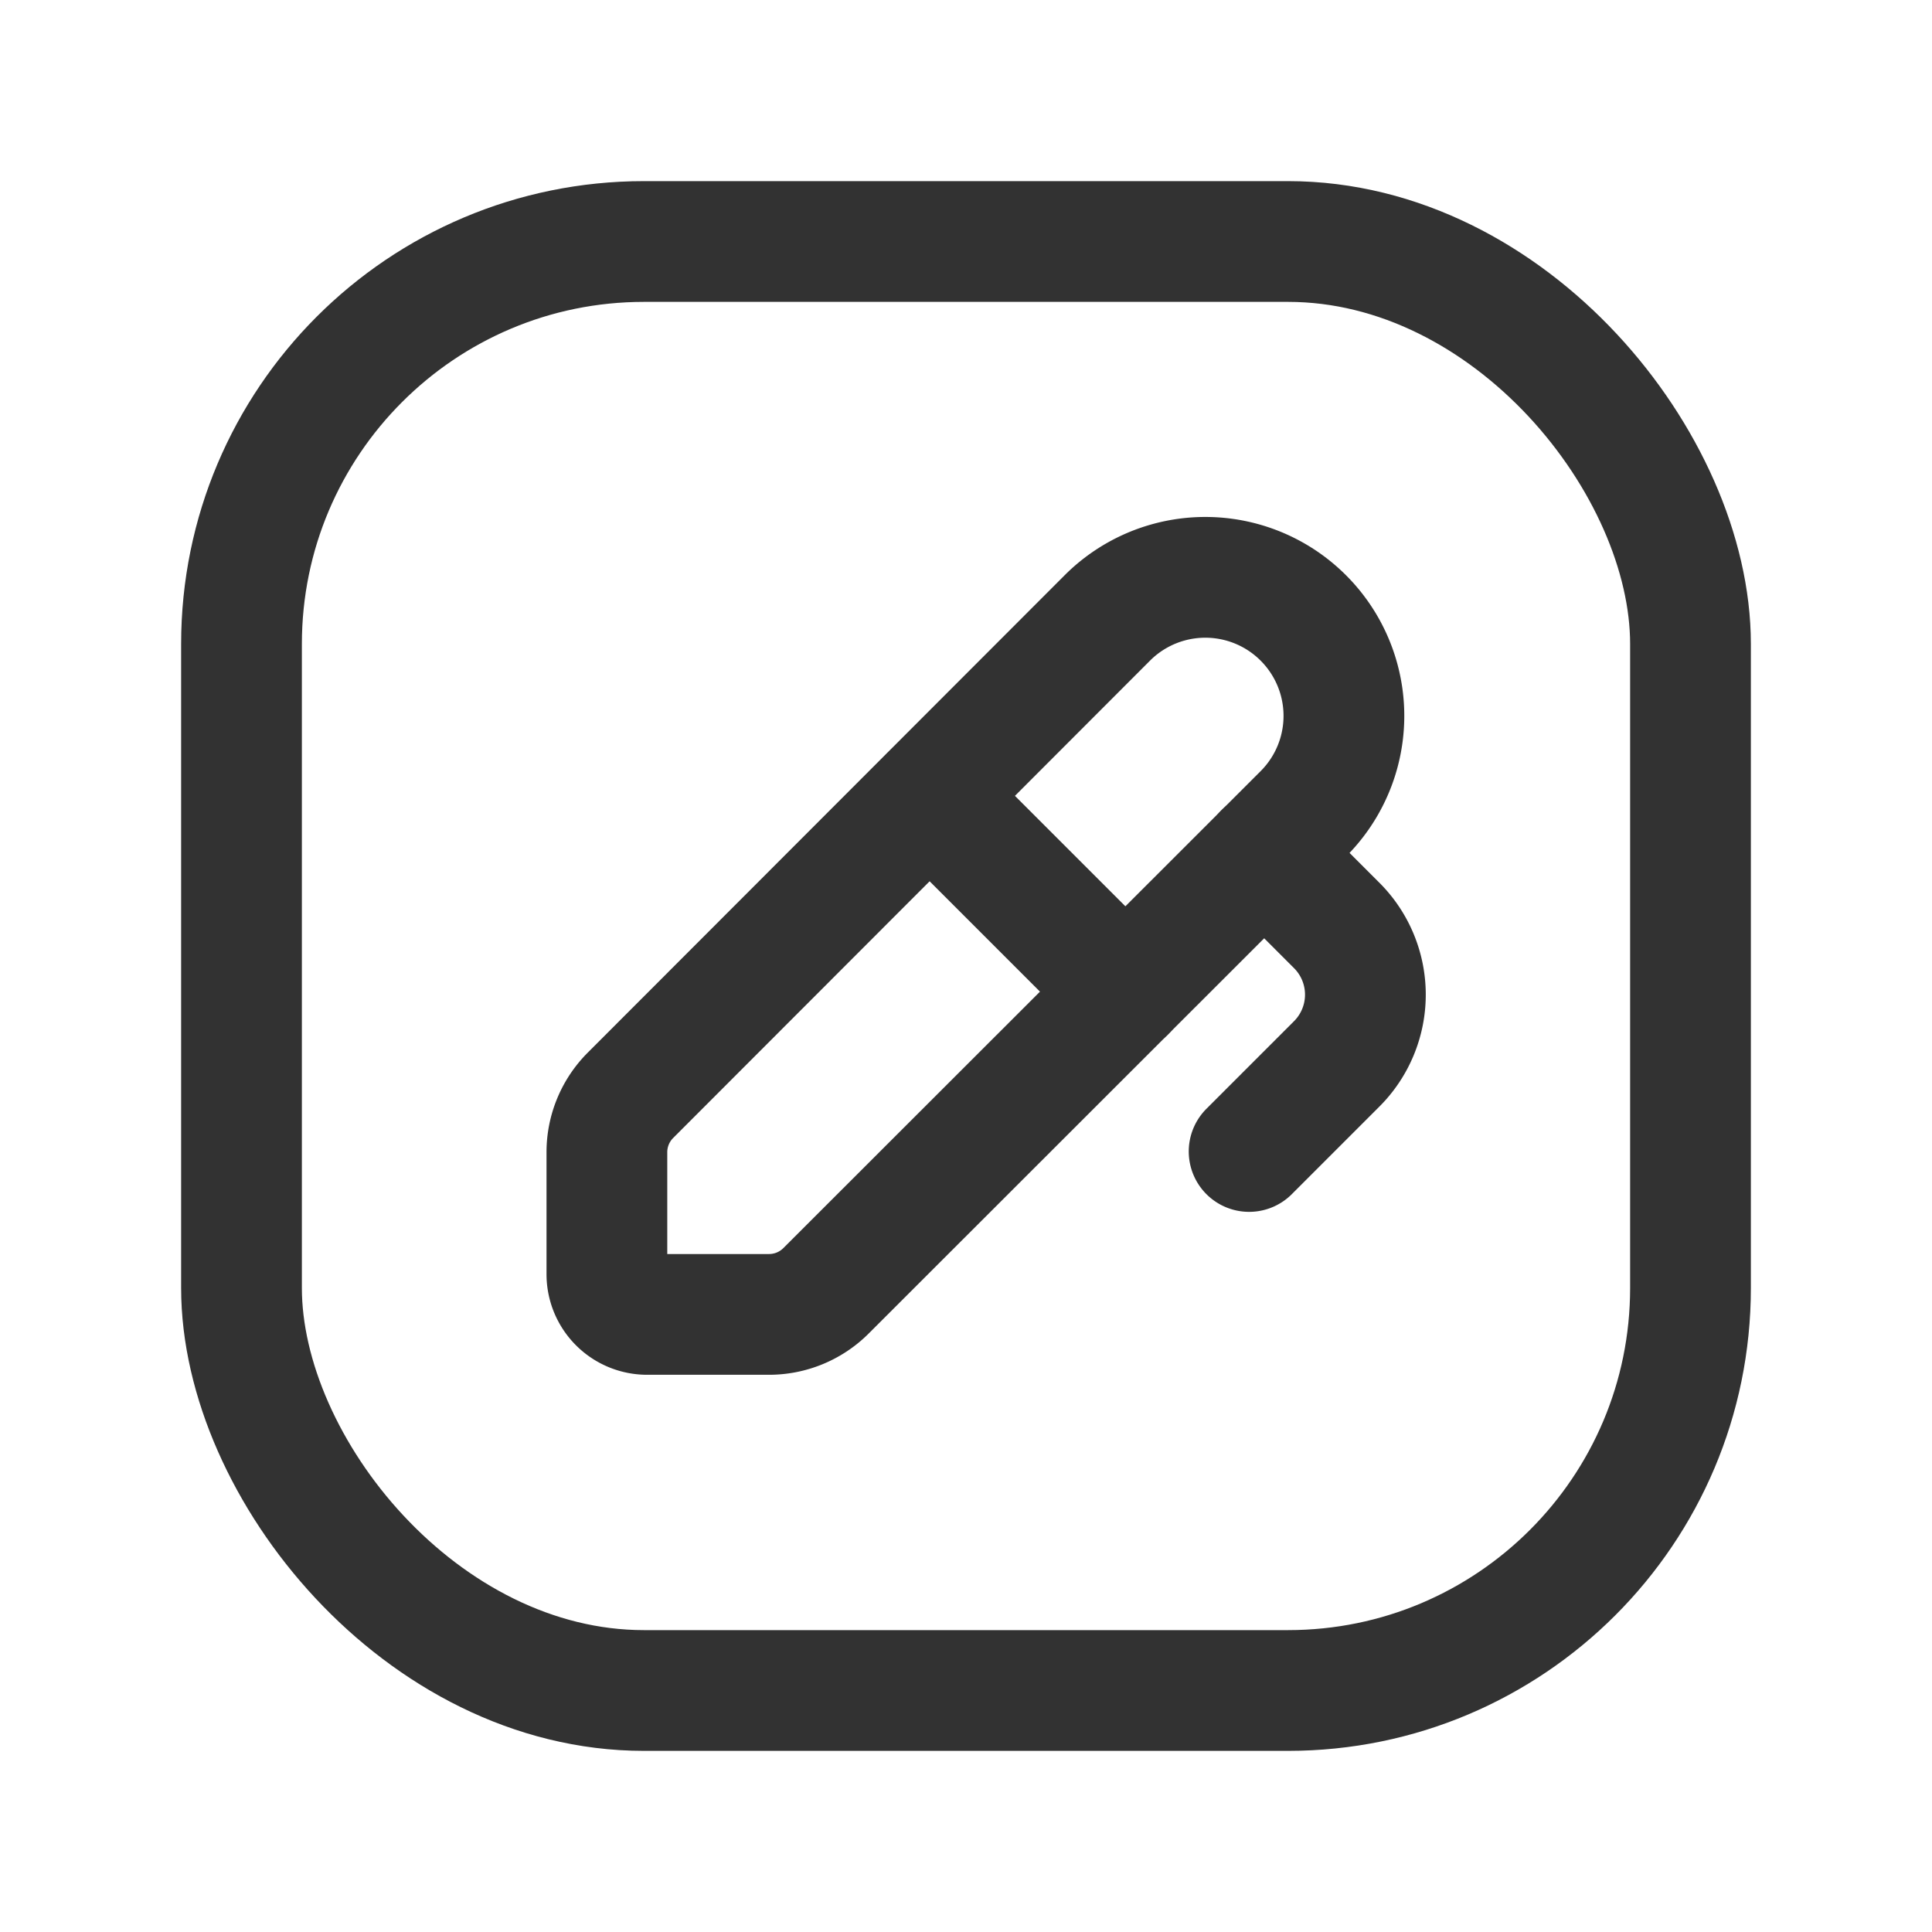 <svg id="Layer_3" data-name="Layer 3" xmlns="http://www.w3.org/2000/svg" viewBox="0 0 24 24"><path d="M10.261,16.035a1.001,1.001,0,0,1-.708.293H8.039a.5.5,0,0,1-.5-.5v-1.515a1.0 1,0,0,1,.292-.706L13.756,7.676a1.721,1.721,0,0,1,2.434,0h0a1.72,1.72,0,0,1,0,2.434Z" fill="none" stroke="#323232" stroke-linecap="round" stroke-linejoin="round" stroke-width="1.5"/><path d="M11.55,9.889l2.43,2.43" fill="none" stroke="#323232" stroke-linecap="round" stroke-linejoin="round" stroke-width="1.5"/><path d="M15.704,10.595l.902.902h0a1.216,1.216,0,0,1,0,1.718l-1.089,1.089" fill="none" stroke="#323232" stroke-linecap="round" stroke-linejoin="round" stroke-width="1.5"/><rect x="3" y="3" width="18" height="18" rx="5" stroke-width="1.5" stroke="#323232" stroke-linecap="round" stroke-linejoin="round" fill="none"/><rect width="24" height="24" fill="none"/><path d="M0,0H24V24H0Z" fill="none"/></svg>